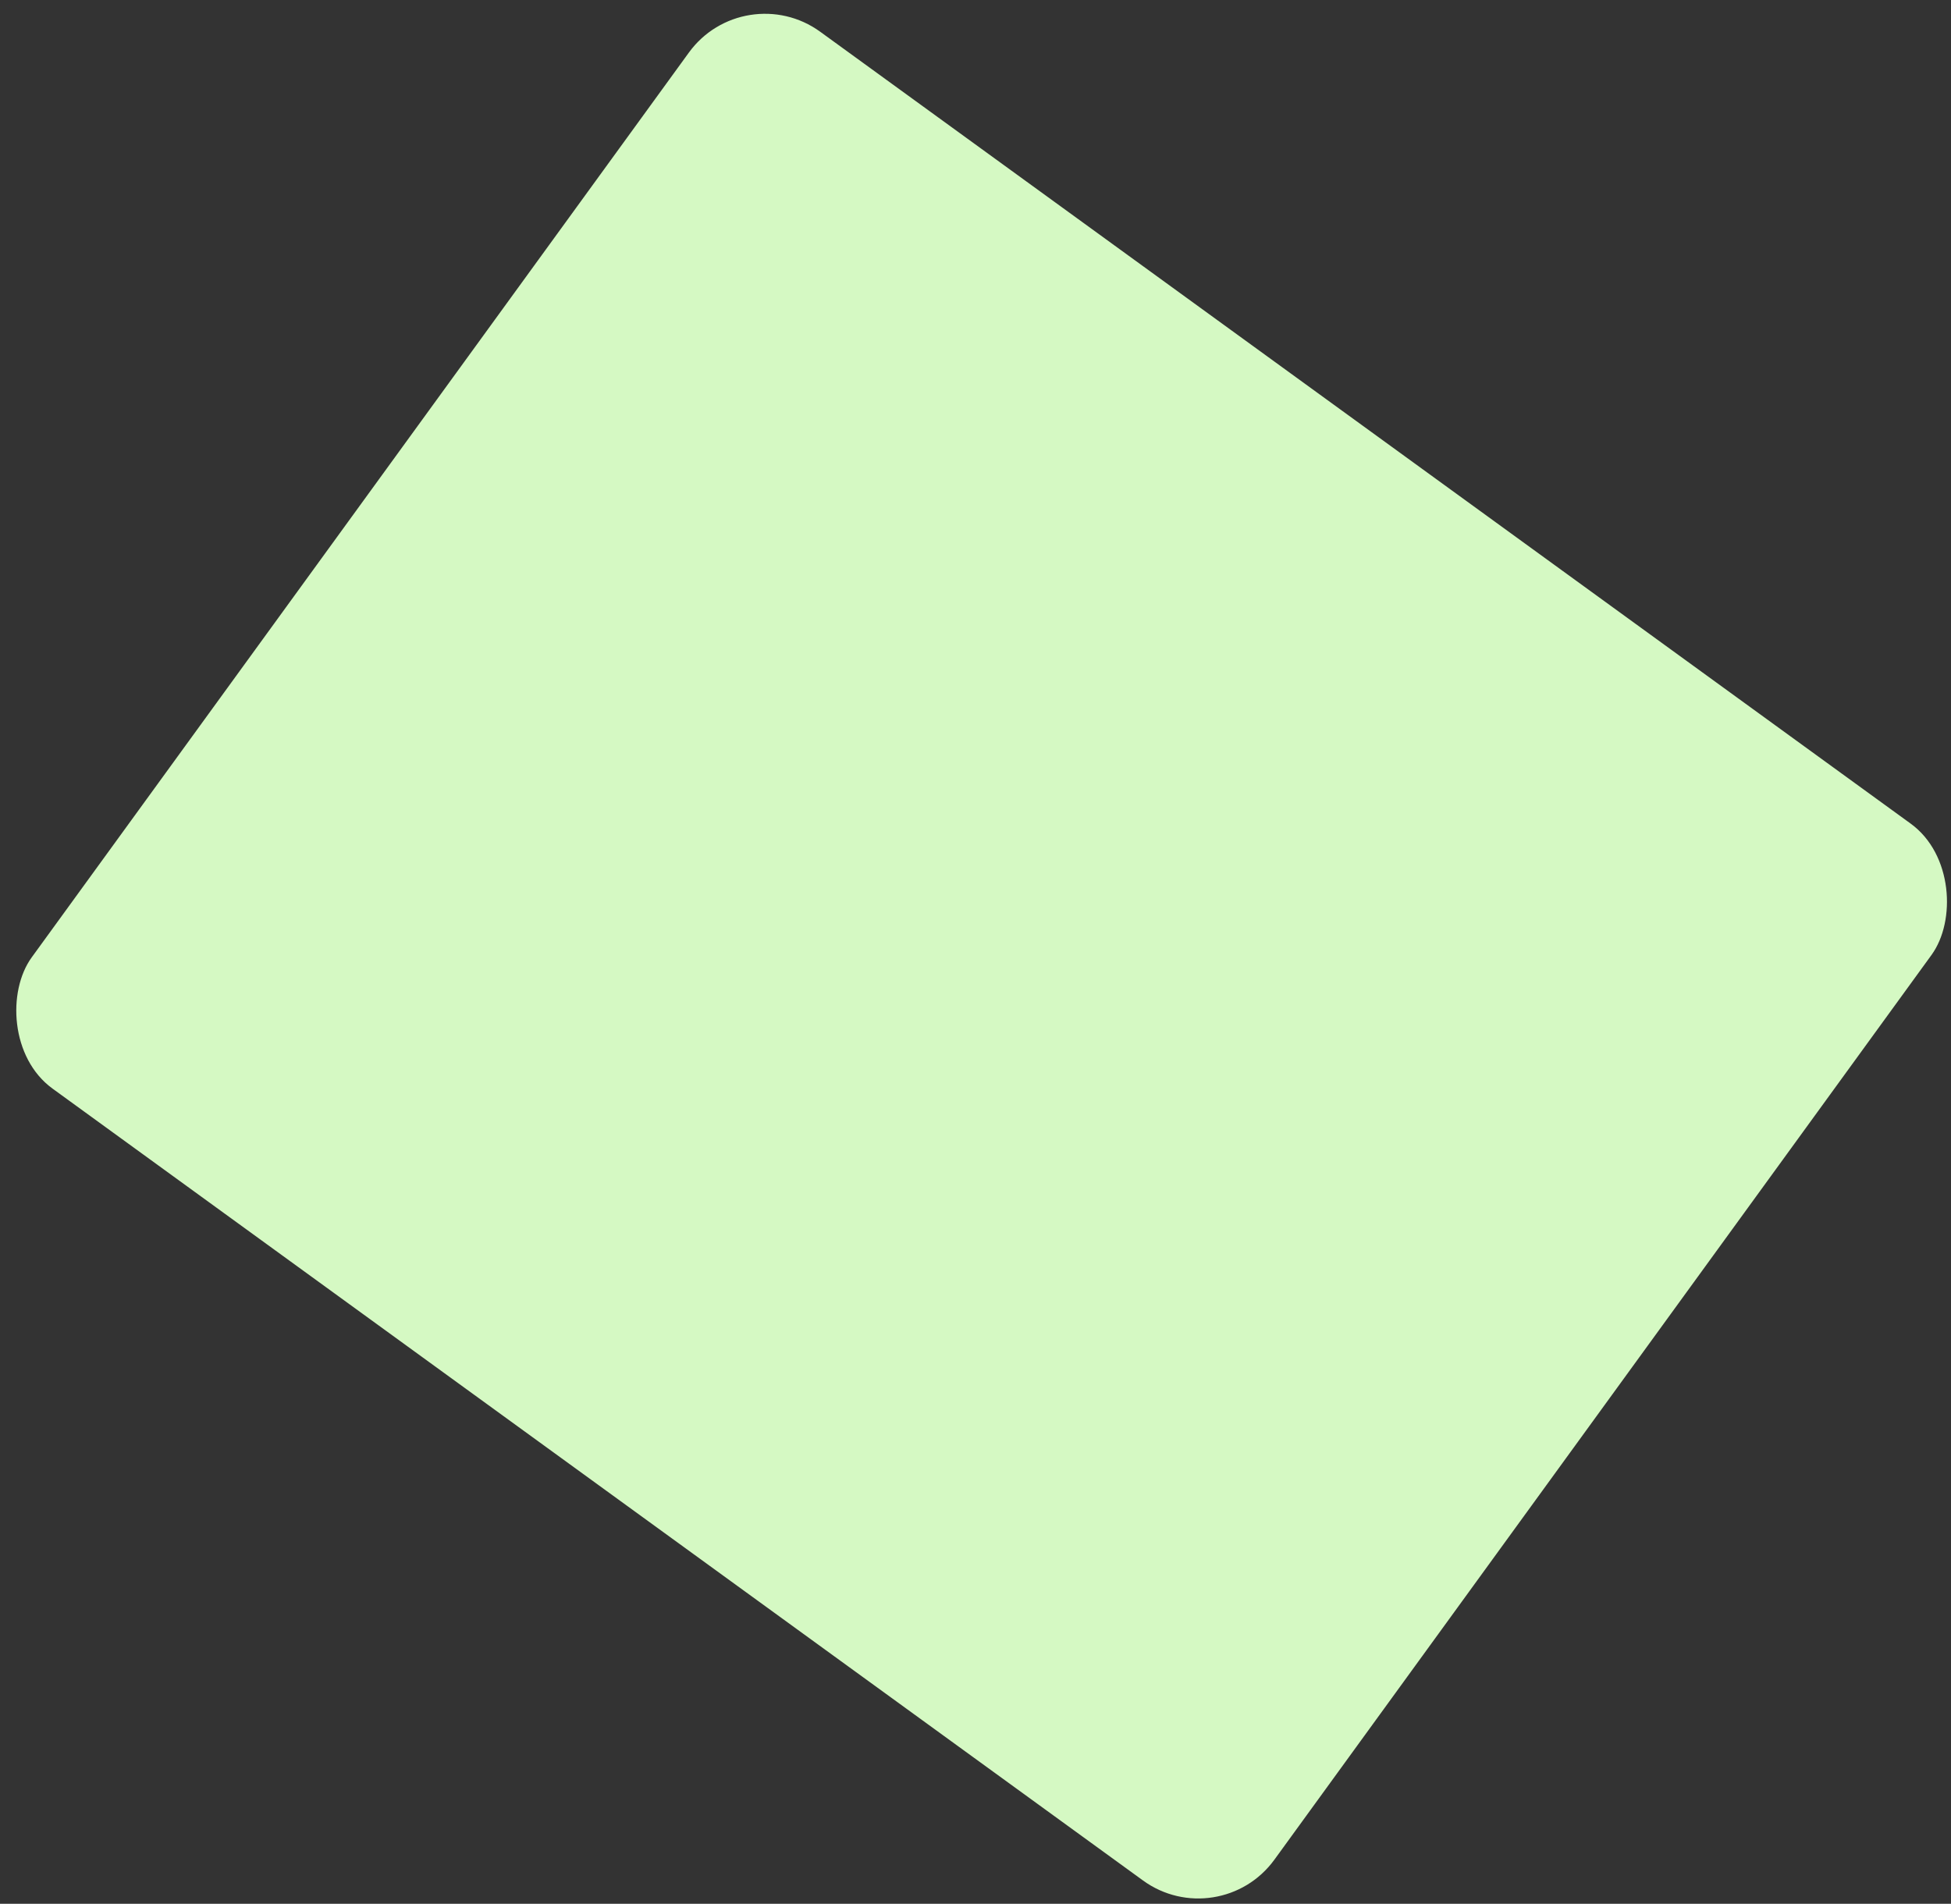 <svg width="83" height="81" viewBox="0 0 83 81" fill="none" xmlns="http://www.w3.org/2000/svg">
<rect x="0" y="0" width="83" height="81" fill="#333333" stroke="none"/>
<rect x="31.657" y="-1" width="65.335" height="55.574" rx="4" transform="rotate(35.989 31.657 -1)" fill="#D5F9C3"/>
</svg>
